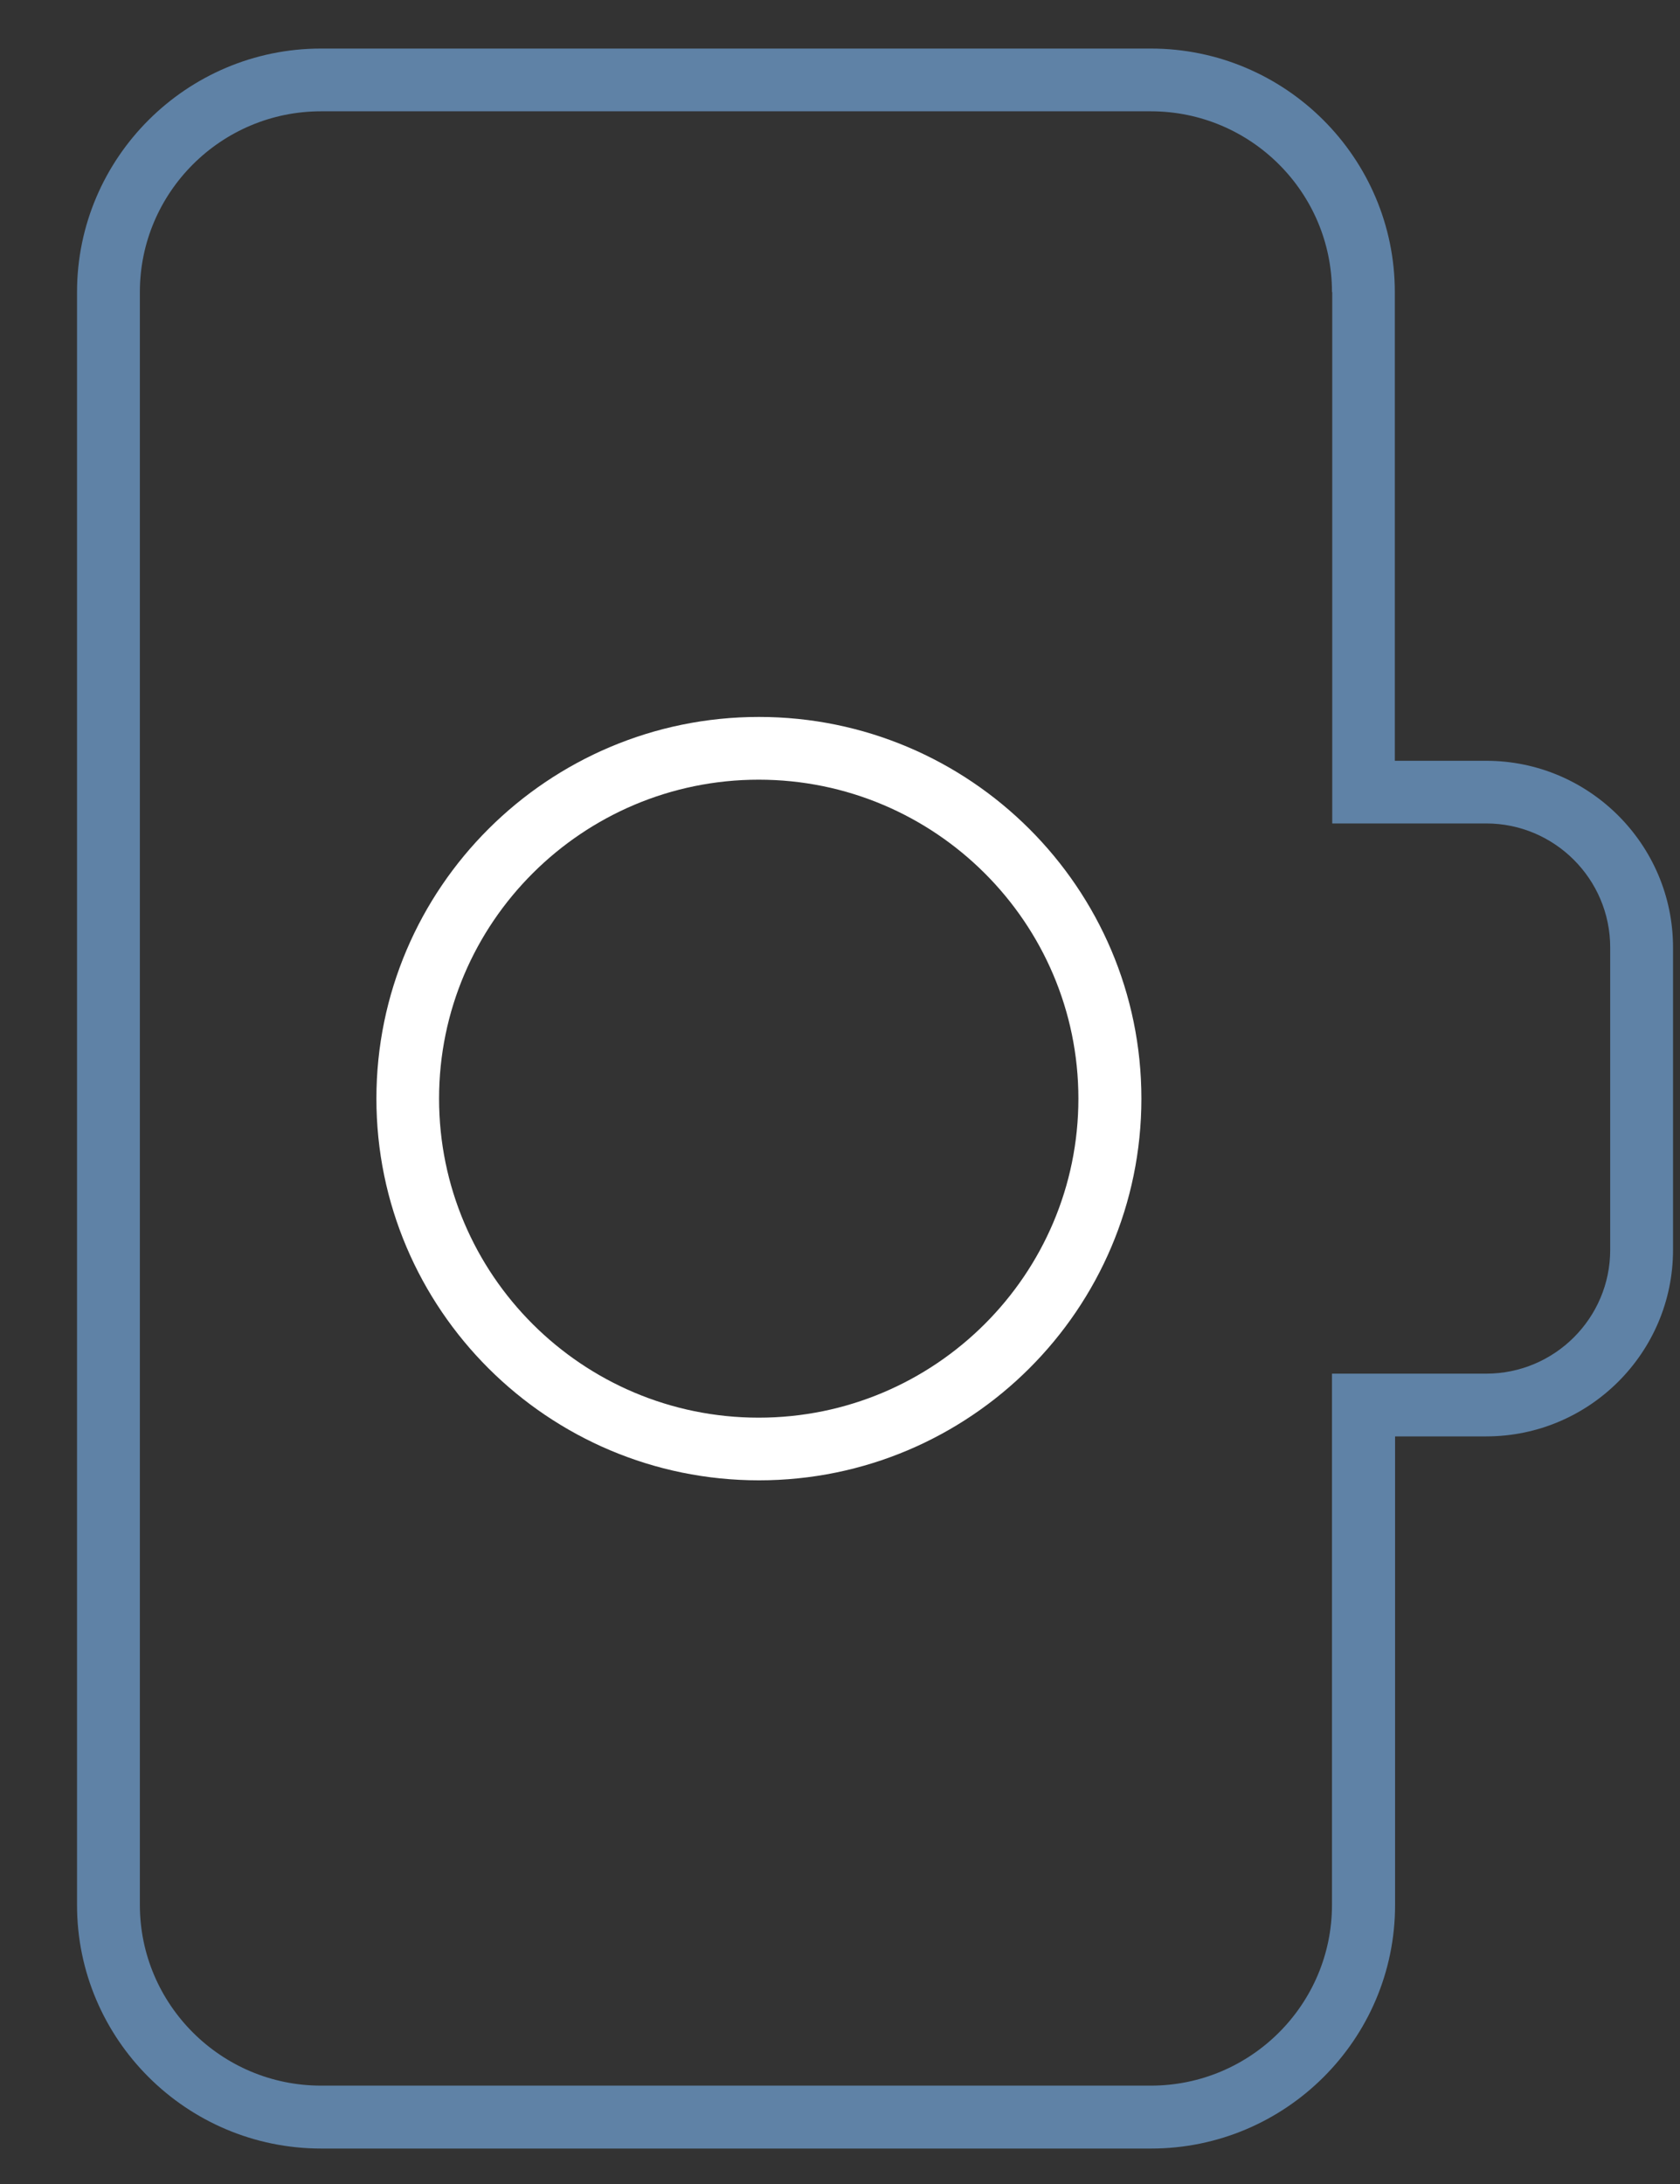 <svg width="20" height="26" viewBox="0 0 20 26" fill="none" xmlns="http://www.w3.org/2000/svg">
<rect x="0" y="0" width="20" height="26" fill="#333333" stroke="none"/>
<g clip-path="url(#clip0_909_62)">
<path class="secondary" d="M0.917 22.679L0.917 3.477C0.917 1.88 2.221 0.578 3.822 0.578L13.7 0.578C15.303 0.578 16.605 1.88 16.605 3.477L16.605 9.057L17.693 9.057C18.919 9.057 19.917 10.055 19.917 11.279L19.917 14.88C19.917 16.104 18.919 17.1 17.693 17.1L16.608 17.1L16.608 22.679C16.608 24.279 15.303 25.578 13.703 25.578L3.825 25.578C2.221 25.578 0.917 24.277 0.917 22.679ZM15.857 3.477C15.857 2.29 14.89 1.325 13.7 1.325L3.822 1.325C2.633 1.325 1.665 2.29 1.665 3.477L1.665 22.677C1.665 23.863 2.633 24.829 3.822 24.829L13.7 24.829C14.89 24.829 15.857 23.863 15.857 22.677L15.857 16.353L17.693 16.353C18.508 16.353 19.169 15.691 19.169 14.88L19.169 11.279C19.169 10.465 18.506 9.803 17.693 9.803L15.86 9.803L15.86 3.477L15.857 3.477Z" fill="#5F82A6"/>
<path class="secondary" d="M4.481 13.079C4.481 10.573 6.524 8.535 9.035 8.535C11.546 8.535 13.588 10.573 13.588 13.079C13.588 15.585 11.546 17.623 9.035 17.623C6.524 17.623 4.481 15.585 4.481 13.079ZM12.838 13.079C12.838 10.986 11.132 9.282 9.032 9.282C6.935 9.282 5.227 10.984 5.227 13.079C5.227 15.175 6.933 16.877 9.032 16.877C11.132 16.877 12.838 15.172 12.838 13.079Z" fill="white"/>
</g>
<defs>
<clipPath id="clip0_909_62">
<rect width="25" height="19" fill="white" transform="translate(19.917 0.578) rotate(90)"/>
</clipPath>
</defs>
</svg>
